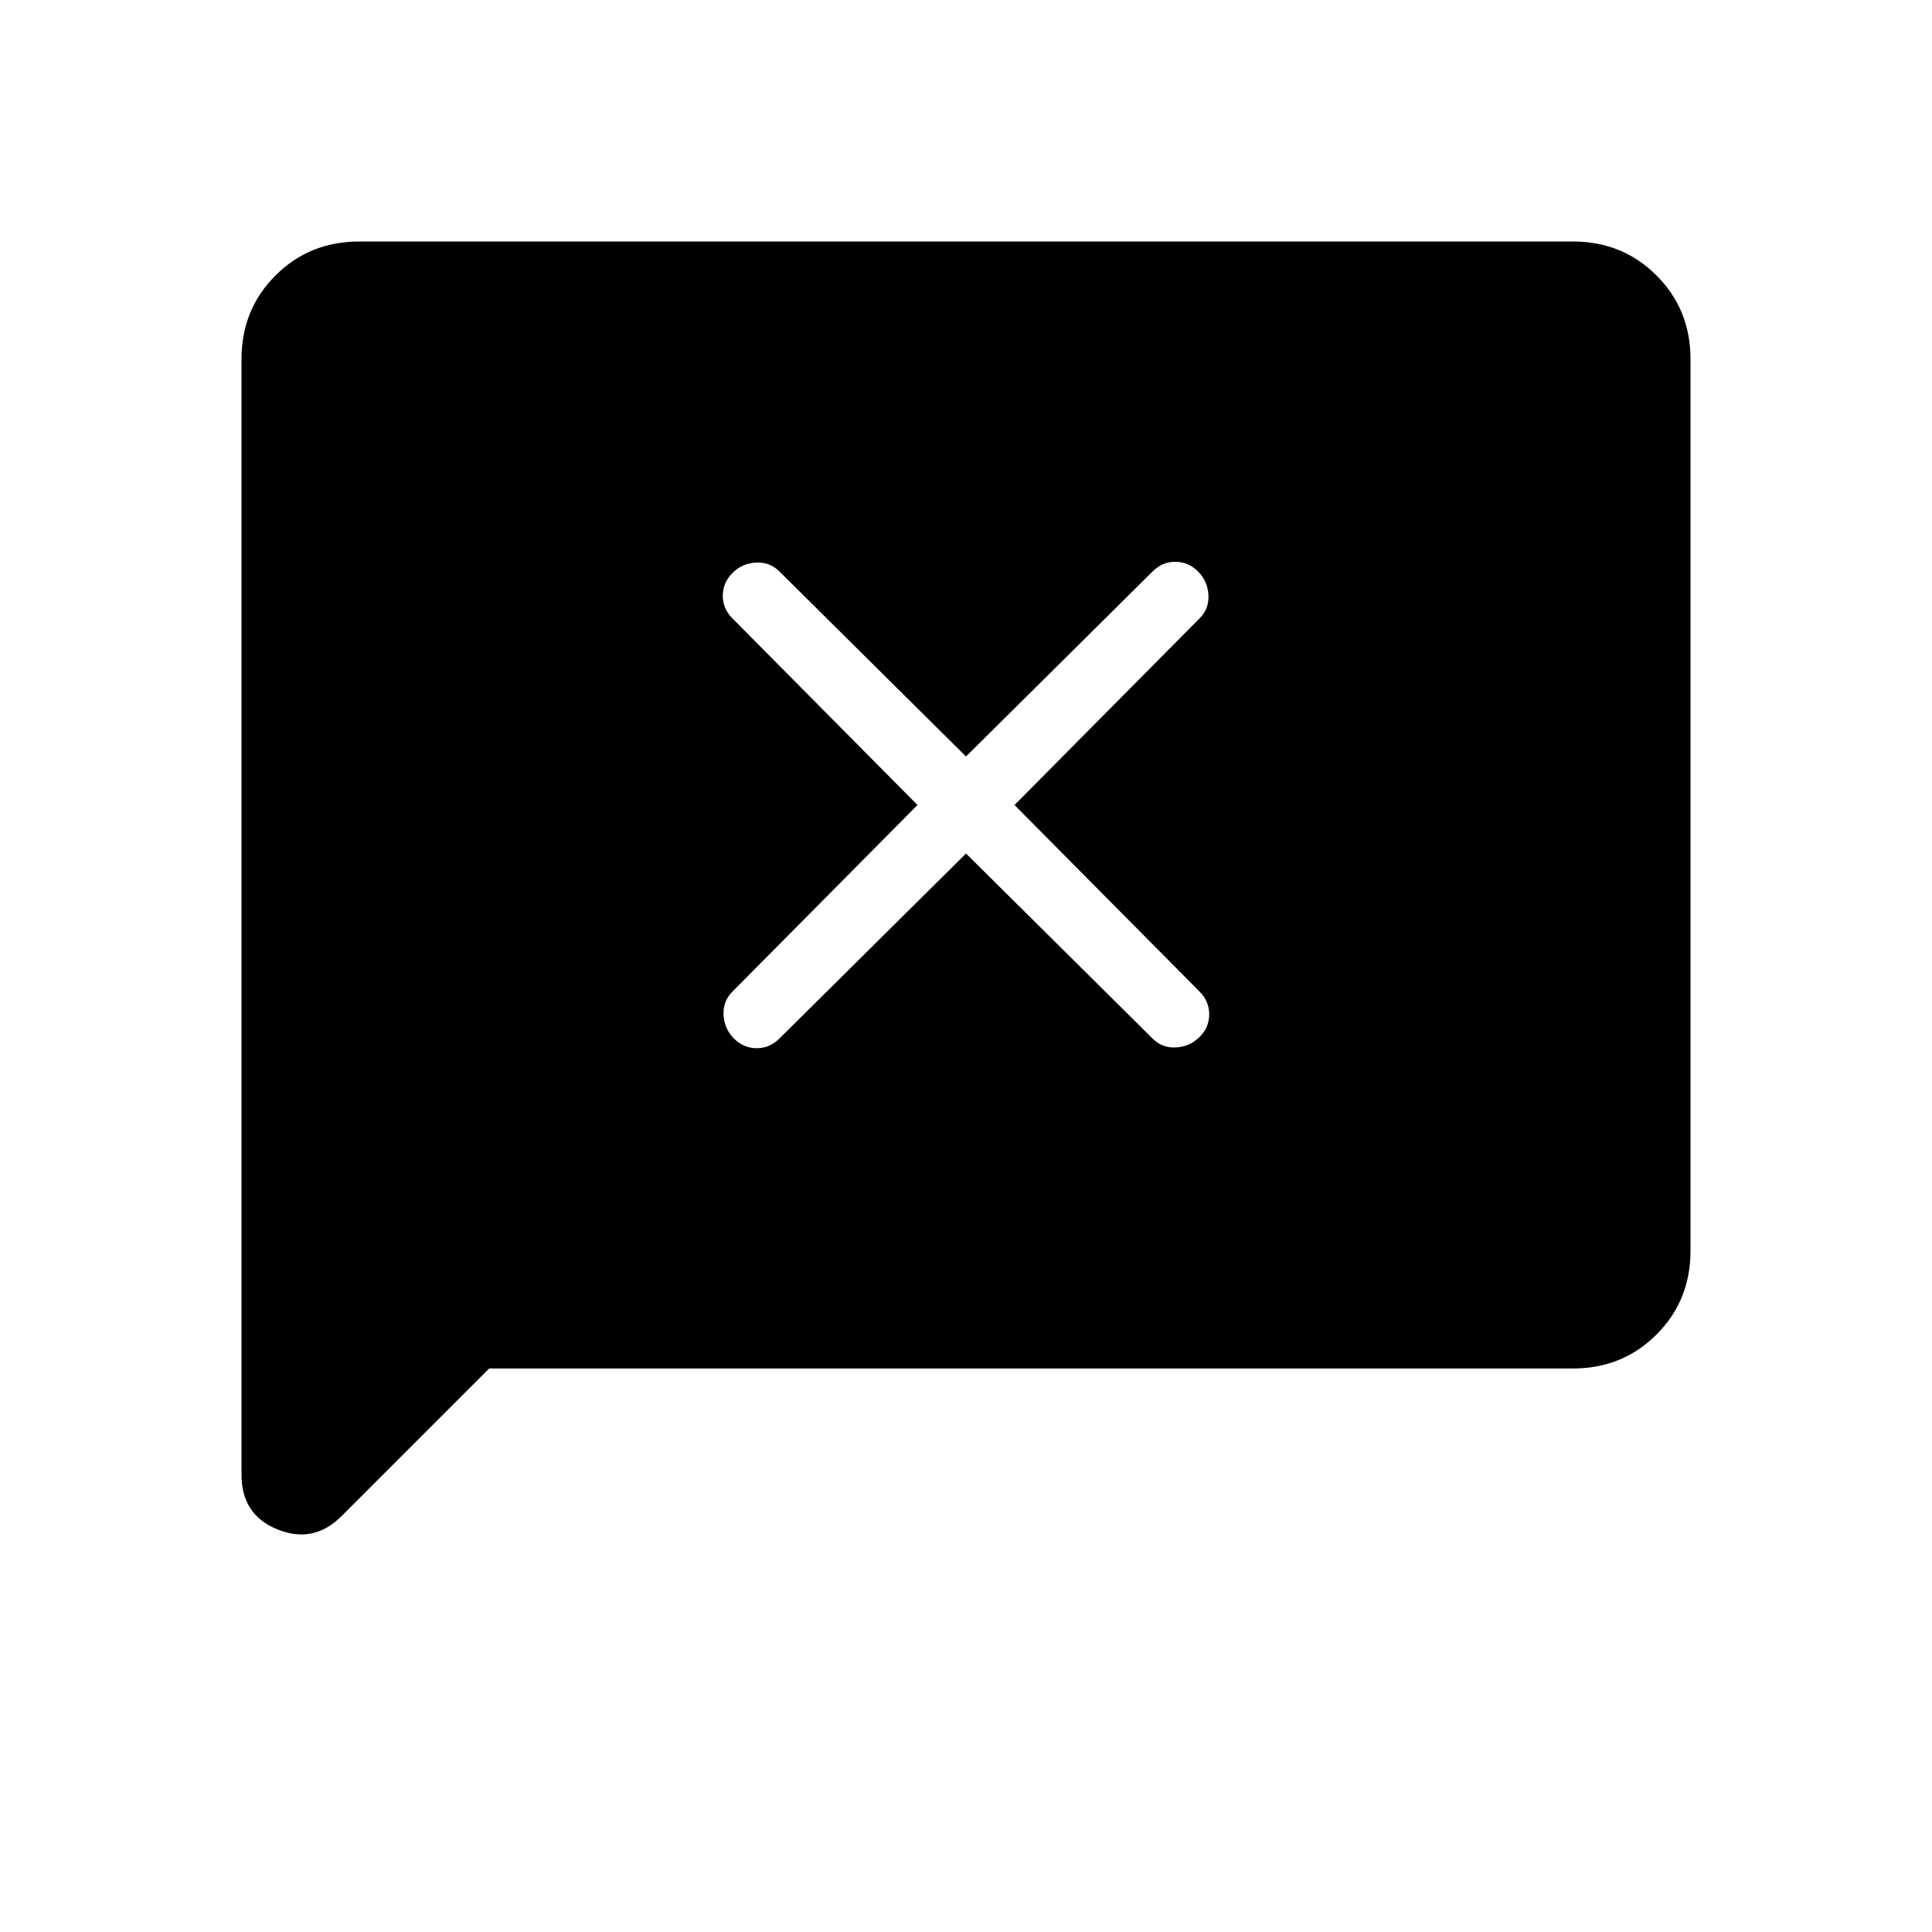 <svg xmlns="http://www.w3.org/2000/svg" height="40" viewBox="0 96 960 960" width="40"><path d="m243.077 776-73.334 73.334q-13.872 13.872-31.807 6.654Q120 848.77 120 828.744V274.461q0-24.692 16.884-41.577Q153.769 216 178.461 216h603.078q24.692 0 41.577 16.884Q840 249.769 840 274.461v443.078q0 24.692-16.884 41.577Q806.231 776 781.539 776H243.077ZM480 520.103l92.718 91.948q4.795 4.795 11.667 4.411 6.871-.385 11.666-5.18T600.846 600q0-6.487-4.795-11.282L504.103 496l91.948-92.718q4.795-4.795 4.411-11.667-.385-6.871-5.18-11.666T584 375.154q-6.487 0-11.282 4.795L480 471.897l-92.718-91.948q-4.795-4.795-11.667-4.411-6.871.385-11.666 5.18T359.154 392q0 6.487 4.795 11.282L455.897 496l-91.948 92.718q-4.795 4.795-4.411 11.667.385 6.871 5.18 11.666T376 616.846q6.487 0 11.282-4.795L480 520.103Z"/></svg>